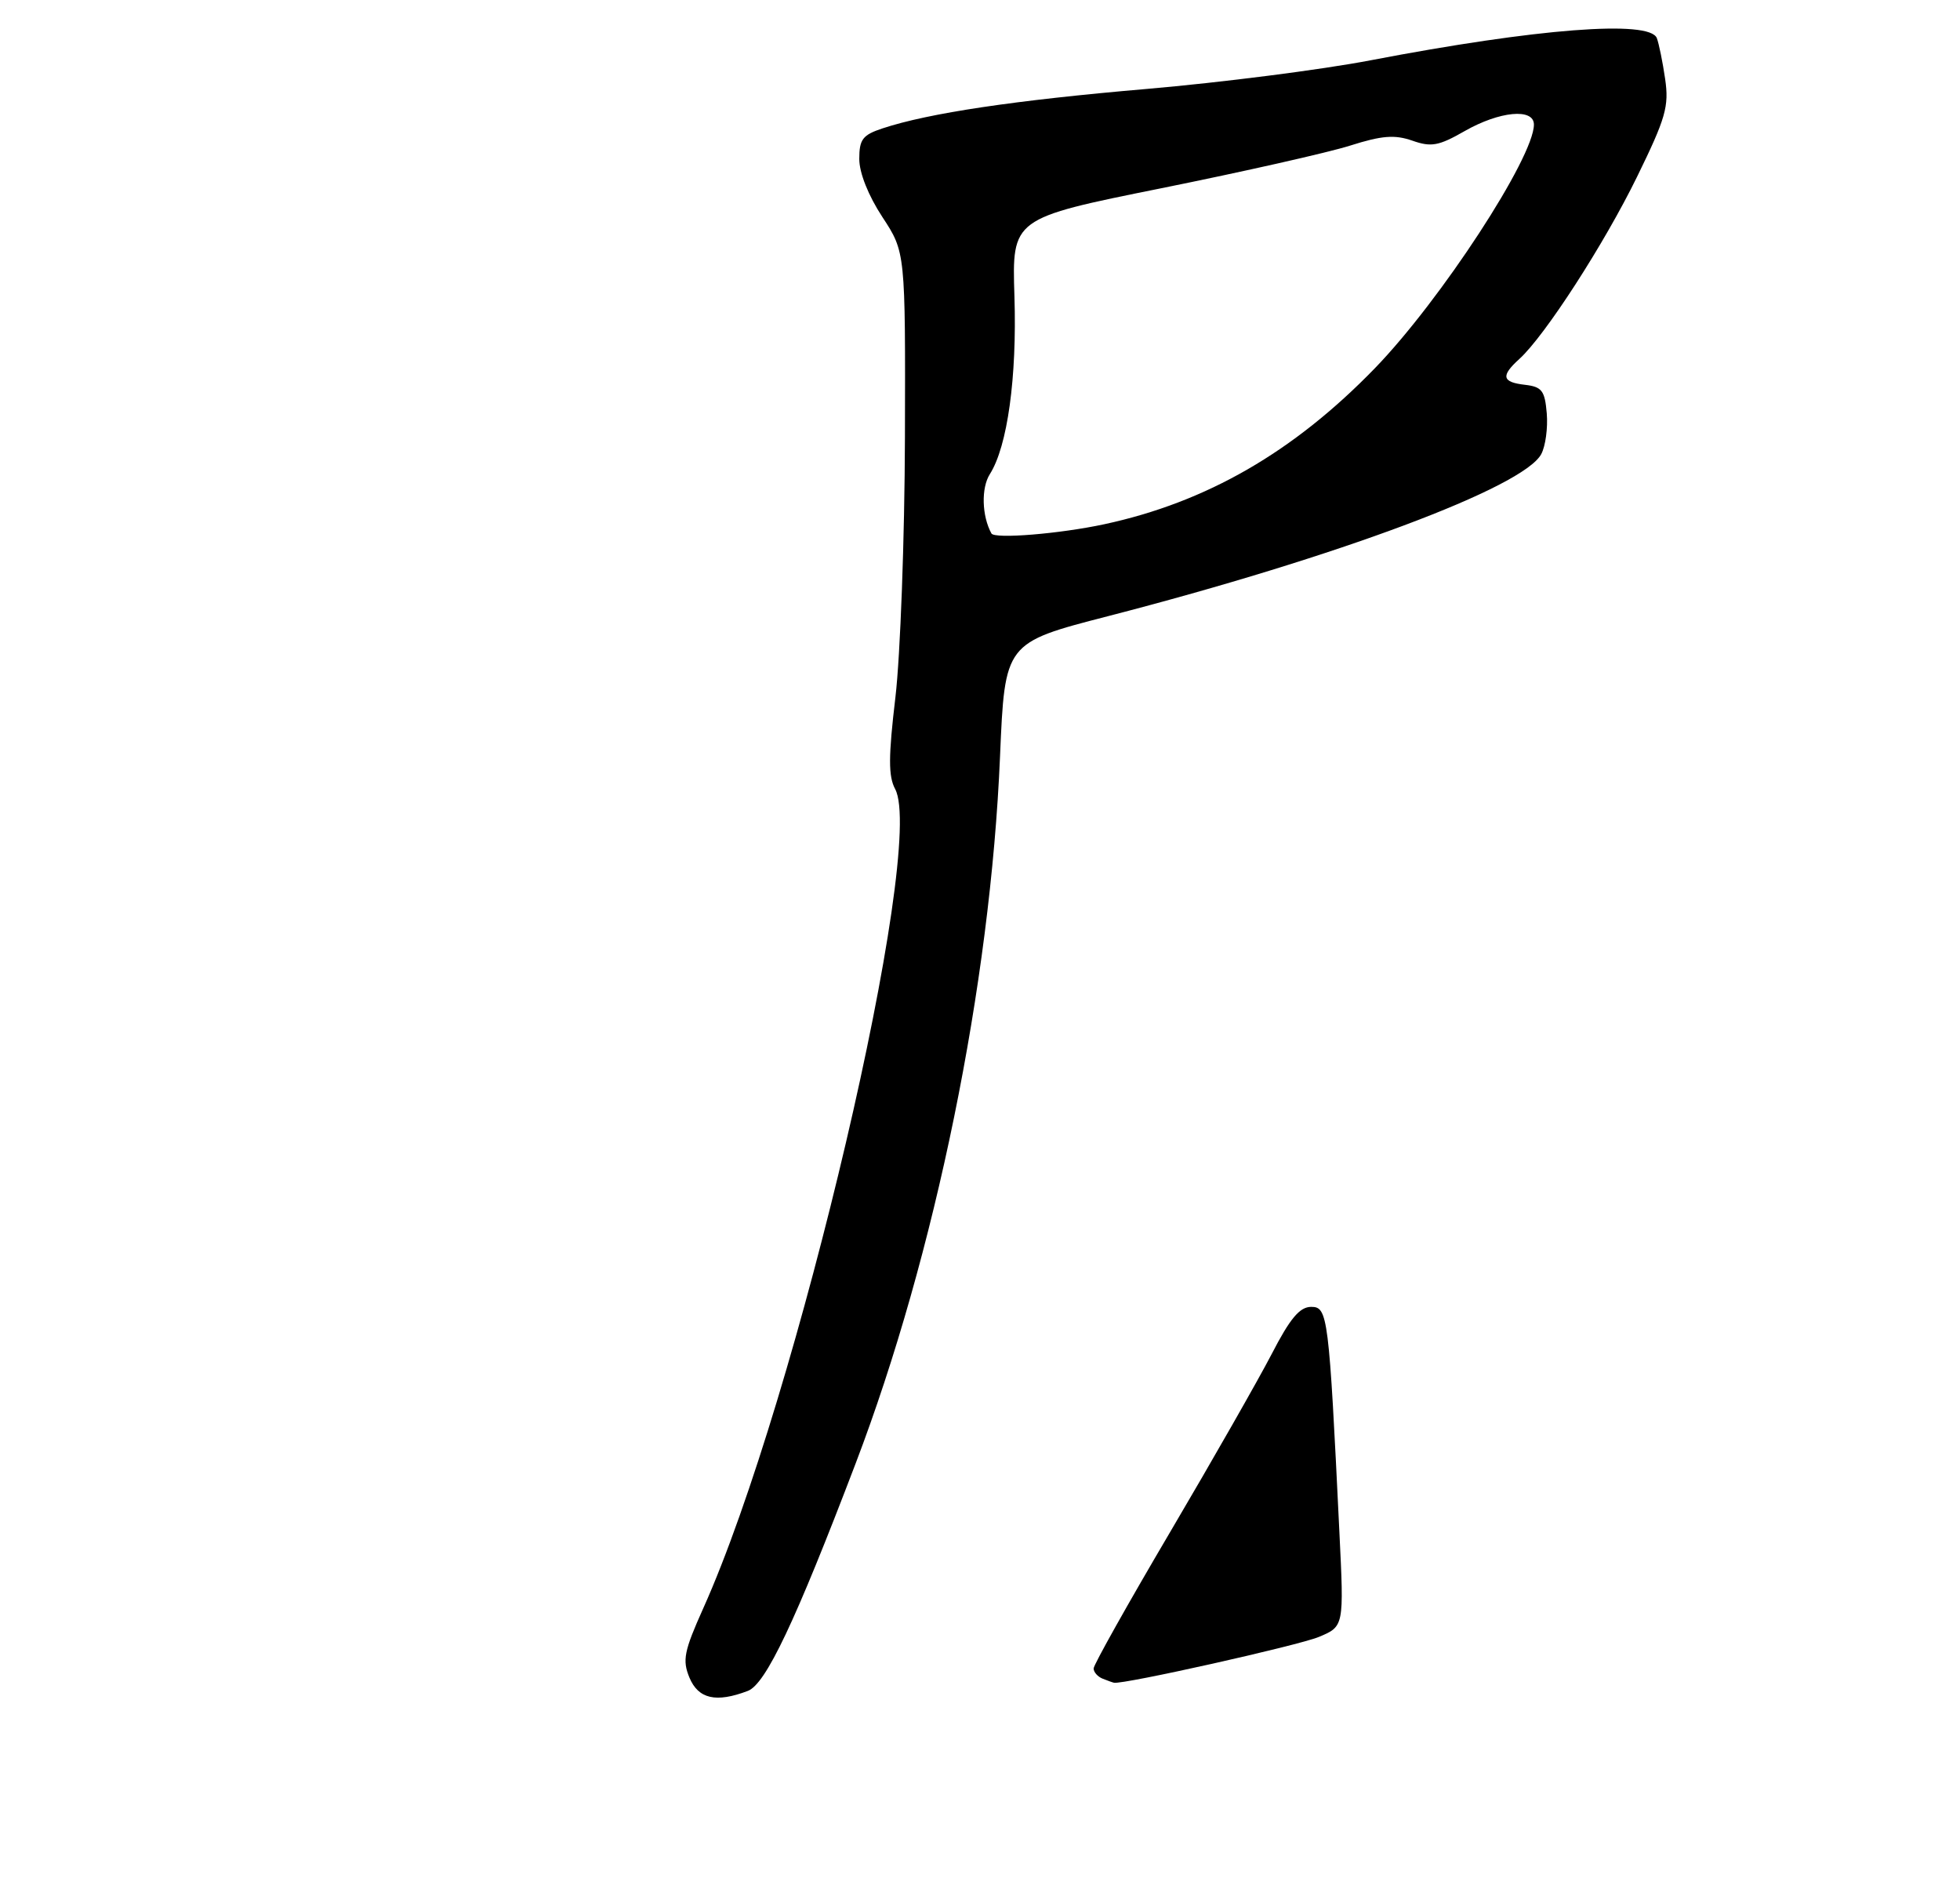 <?xml version="1.0" encoding="UTF-8" standalone="no"?>
<!DOCTYPE svg PUBLIC "-//W3C//DTD SVG 1.1//EN" "http://www.w3.org/Graphics/SVG/1.1/DTD/svg11.dtd" >
<svg xmlns="http://www.w3.org/2000/svg" xmlns:xlink="http://www.w3.org/1999/xlink" version="1.1" viewBox="0 0 276 267">
 <g >
 <path fill="currentColor"
d=" M 105.31 238.07 C 107.83 237.11 111.98 228.36 120.49 206.04 C 131.70 176.64 139.47 138.61 140.82 106.50 C 141.50 90.50 141.50 90.50 156.00 86.76 C 188.34 78.41 214.53 68.62 217.03 63.94 C 217.63 62.83 217.98 60.25 217.81 58.21 C 217.54 55.00 217.13 54.46 214.75 54.18 C 211.50 53.81 211.30 52.94 213.95 50.54 C 217.53 47.30 225.89 34.37 230.53 24.88 C 234.57 16.62 235.04 14.98 234.48 11.12 C 234.13 8.71 233.60 6.13 233.31 5.37 C 232.31 2.77 216.44 4.00 193.00 8.49 C 186.12 9.81 171.95 11.62 161.50 12.52 C 142.85 14.12 130.81 15.92 124.29 18.07 C 121.47 19.00 121.00 19.62 121.00 22.38 C 121.00 24.34 122.28 27.55 124.25 30.55 C 127.50 35.50 127.50 35.50 127.43 61.50 C 127.39 75.80 126.78 92.29 126.09 98.16 C 125.09 106.57 125.09 109.29 126.05 111.09 C 130.44 119.30 112.21 197.11 99.03 226.44 C 96.32 232.48 96.07 233.74 97.08 236.19 C 98.33 239.20 100.83 239.78 105.31 238.07 Z  M 155.25 236.34 C 154.56 236.06 154.00 235.42 154.00 234.91 C 154.00 234.40 158.87 225.72 164.83 215.61 C 170.78 205.51 177.19 194.27 179.08 190.63 C 181.67 185.61 183.02 184.01 184.63 184.00 C 186.98 184.00 187.13 185.15 188.61 215.75 C 189.26 228.99 189.26 228.99 185.72 230.47 C 182.82 231.68 158.17 237.19 156.87 236.92 C 156.67 236.88 155.94 236.62 155.25 236.34 Z  M 139.61 75.11 C 138.25 72.63 138.15 68.70 139.39 66.75 C 141.87 62.85 143.21 53.14 142.85 41.74 C 142.50 30.74 142.50 30.74 163.50 26.51 C 175.05 24.18 187.03 21.48 190.12 20.50 C 194.59 19.08 196.39 18.94 198.87 19.80 C 201.54 20.74 202.59 20.55 206.24 18.46 C 211.16 15.65 216.00 15.19 216.00 17.54 C 216.00 22.17 202.87 42.28 193.61 51.84 C 182.17 63.64 169.91 70.71 155.50 73.81 C 149.22 75.16 140.05 75.91 139.61 75.11 Z "/>
</g>
</svg>